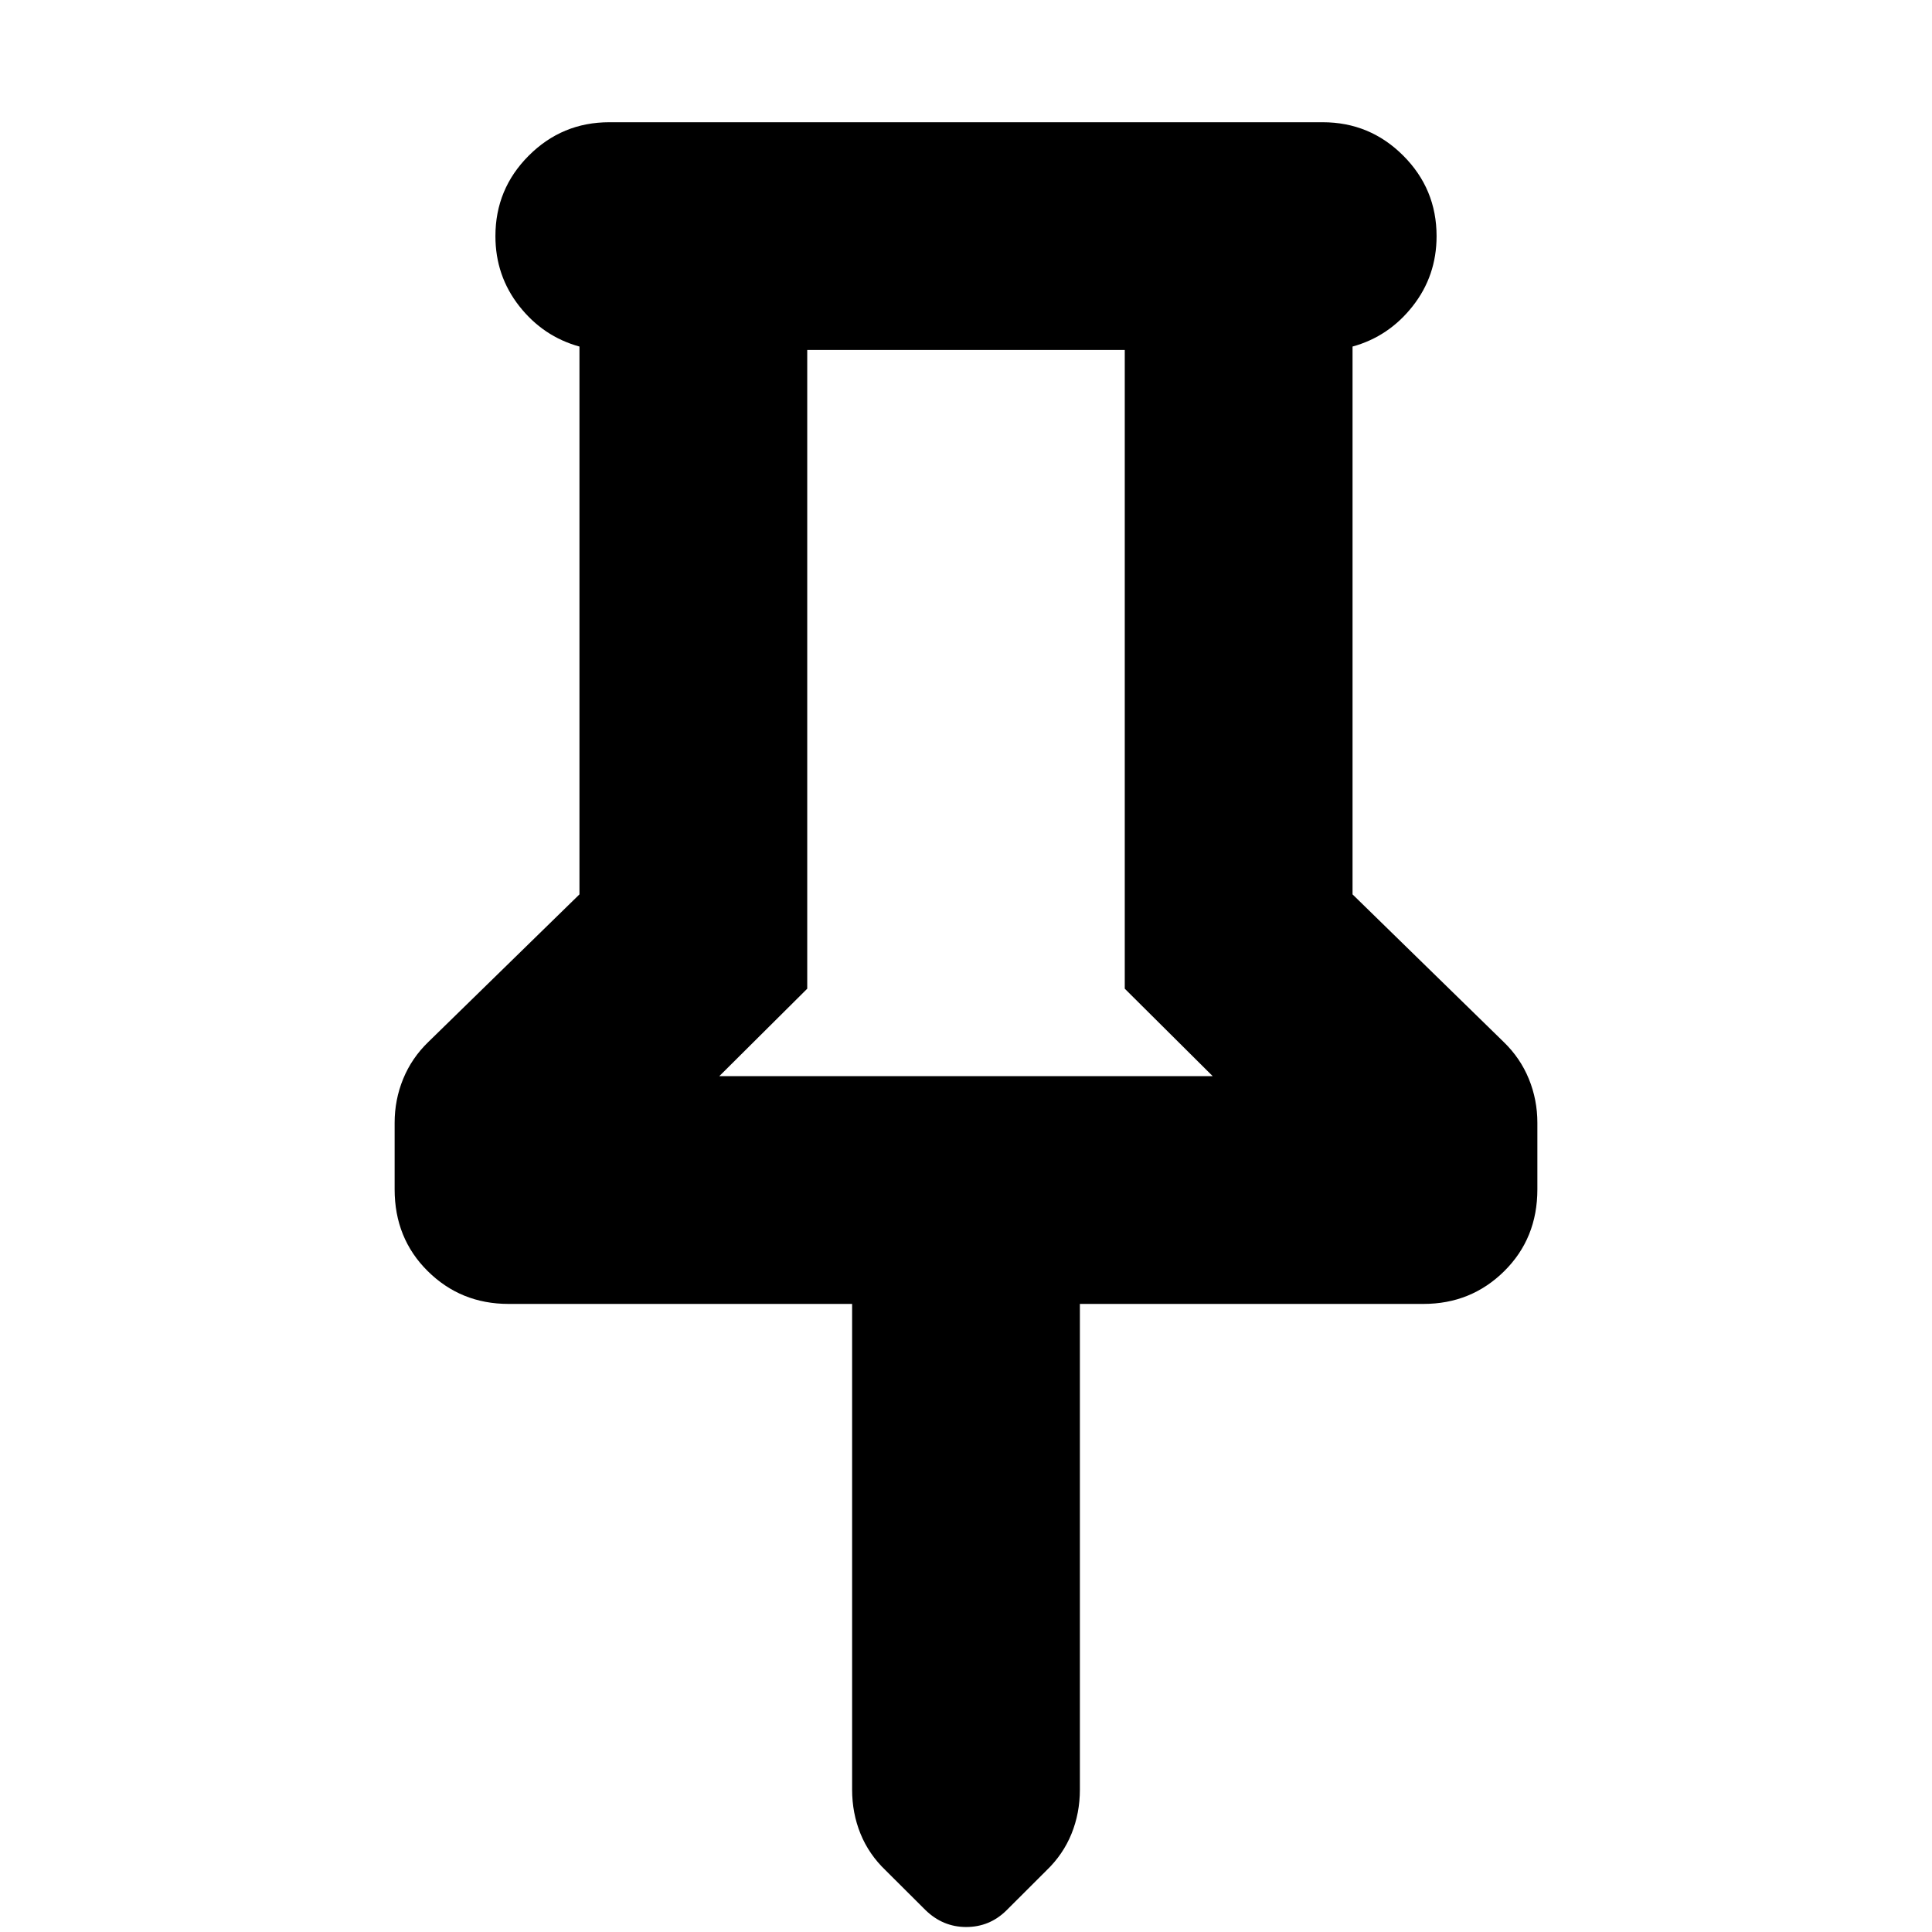 <svg xmlns="http://www.w3.org/2000/svg" height="24" viewBox="0 -960 960 960" width="24"><path d="M672.07-787.8v272.21l75.13 73.37q8.23 7.96 12.47 18.32t4.24 21.83v33.06q0 24.34-16.45 40.63-16.46 16.29-40.13 16.29H536.59v241.31q0 11.71-4.18 22.01-4.18 10.29-12.53 18.29l-19.81 19.77q-8.35 8.23-19.98 8.23t-20.29-8.48l-19.74-19.67q-8.32-7.95-12.48-18.19-4.17-10.25-4.17-21.96v-241.31H252.67q-23.67 0-40.13-16.29-16.45-16.29-16.45-40.63v-33.06q0-11.47 4.24-21.83 4.24-10.36 12.47-18.32l75.13-73.37V-787.8q-18-4.96-29.88-20.06-11.88-15.1-11.88-34.81 0-23.44 16.58-40.01 16.58-16.58 40.01-16.58h354.48q23.43 0 40.01 16.58 16.58 16.57 16.58 40.01 0 19.71-11.88 34.81-11.88 15.1-29.88 20.06ZM357.41-425.26h245.18l-43.7-43.46v-317.37H401.11v317.37l-43.7 43.46Zm122.59 0Z"/></svg>